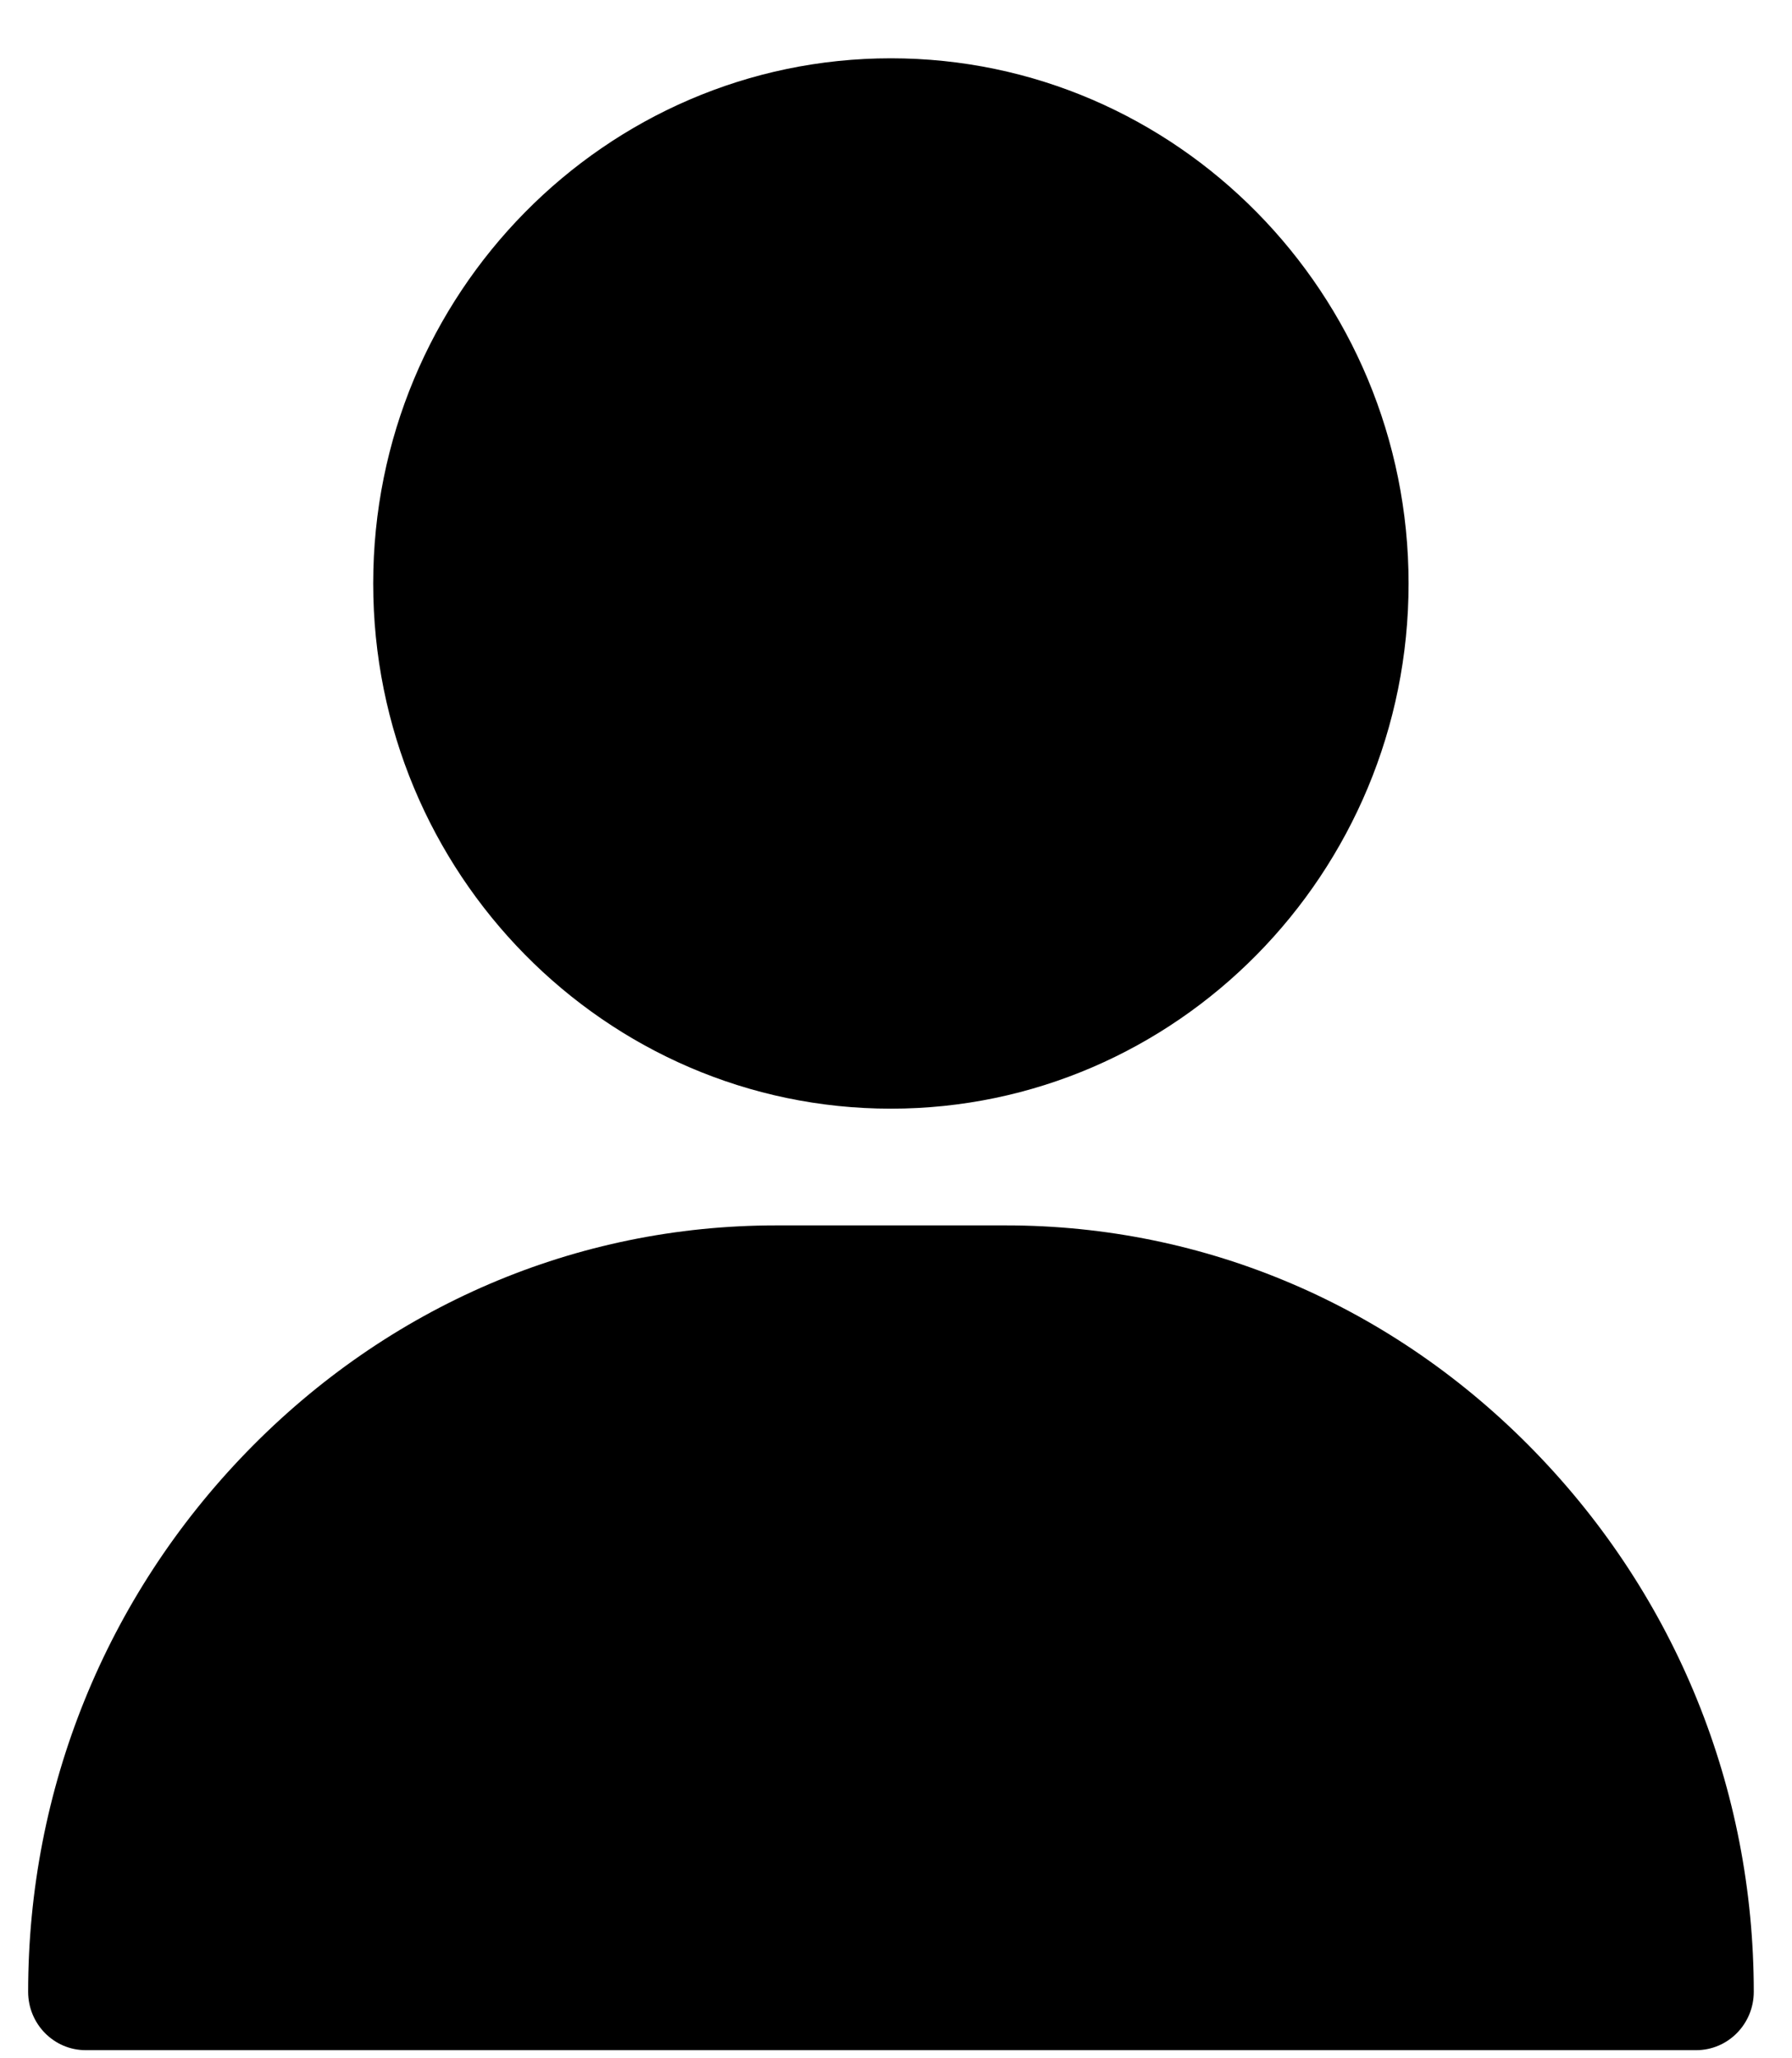 <svg width="27" height="31" viewBox="0 0 27 31" fill="none" xmlns="http://www.w3.org/2000/svg">
<path d="M13.423 0.878C9.122 0.878 5.623 4.426 5.623 8.788C5.623 13.15 9.122 16.698 13.423 16.698C17.724 16.698 21.223 13.15 21.223 8.788C21.223 4.426 17.724 0.878 13.423 0.878Z" fill="black"/>
<path d="M23.128 21.866C20.993 19.667 18.162 18.456 15.157 18.456H11.691C8.686 18.456 5.855 19.667 3.719 21.866C1.594 24.054 0.424 26.942 0.424 29.999C0.424 30.484 0.812 30.878 1.29 30.878H25.557C26.036 30.878 26.424 30.484 26.424 29.999C26.424 26.942 25.253 24.054 23.128 21.866Z" fill="black"/>
</svg>
